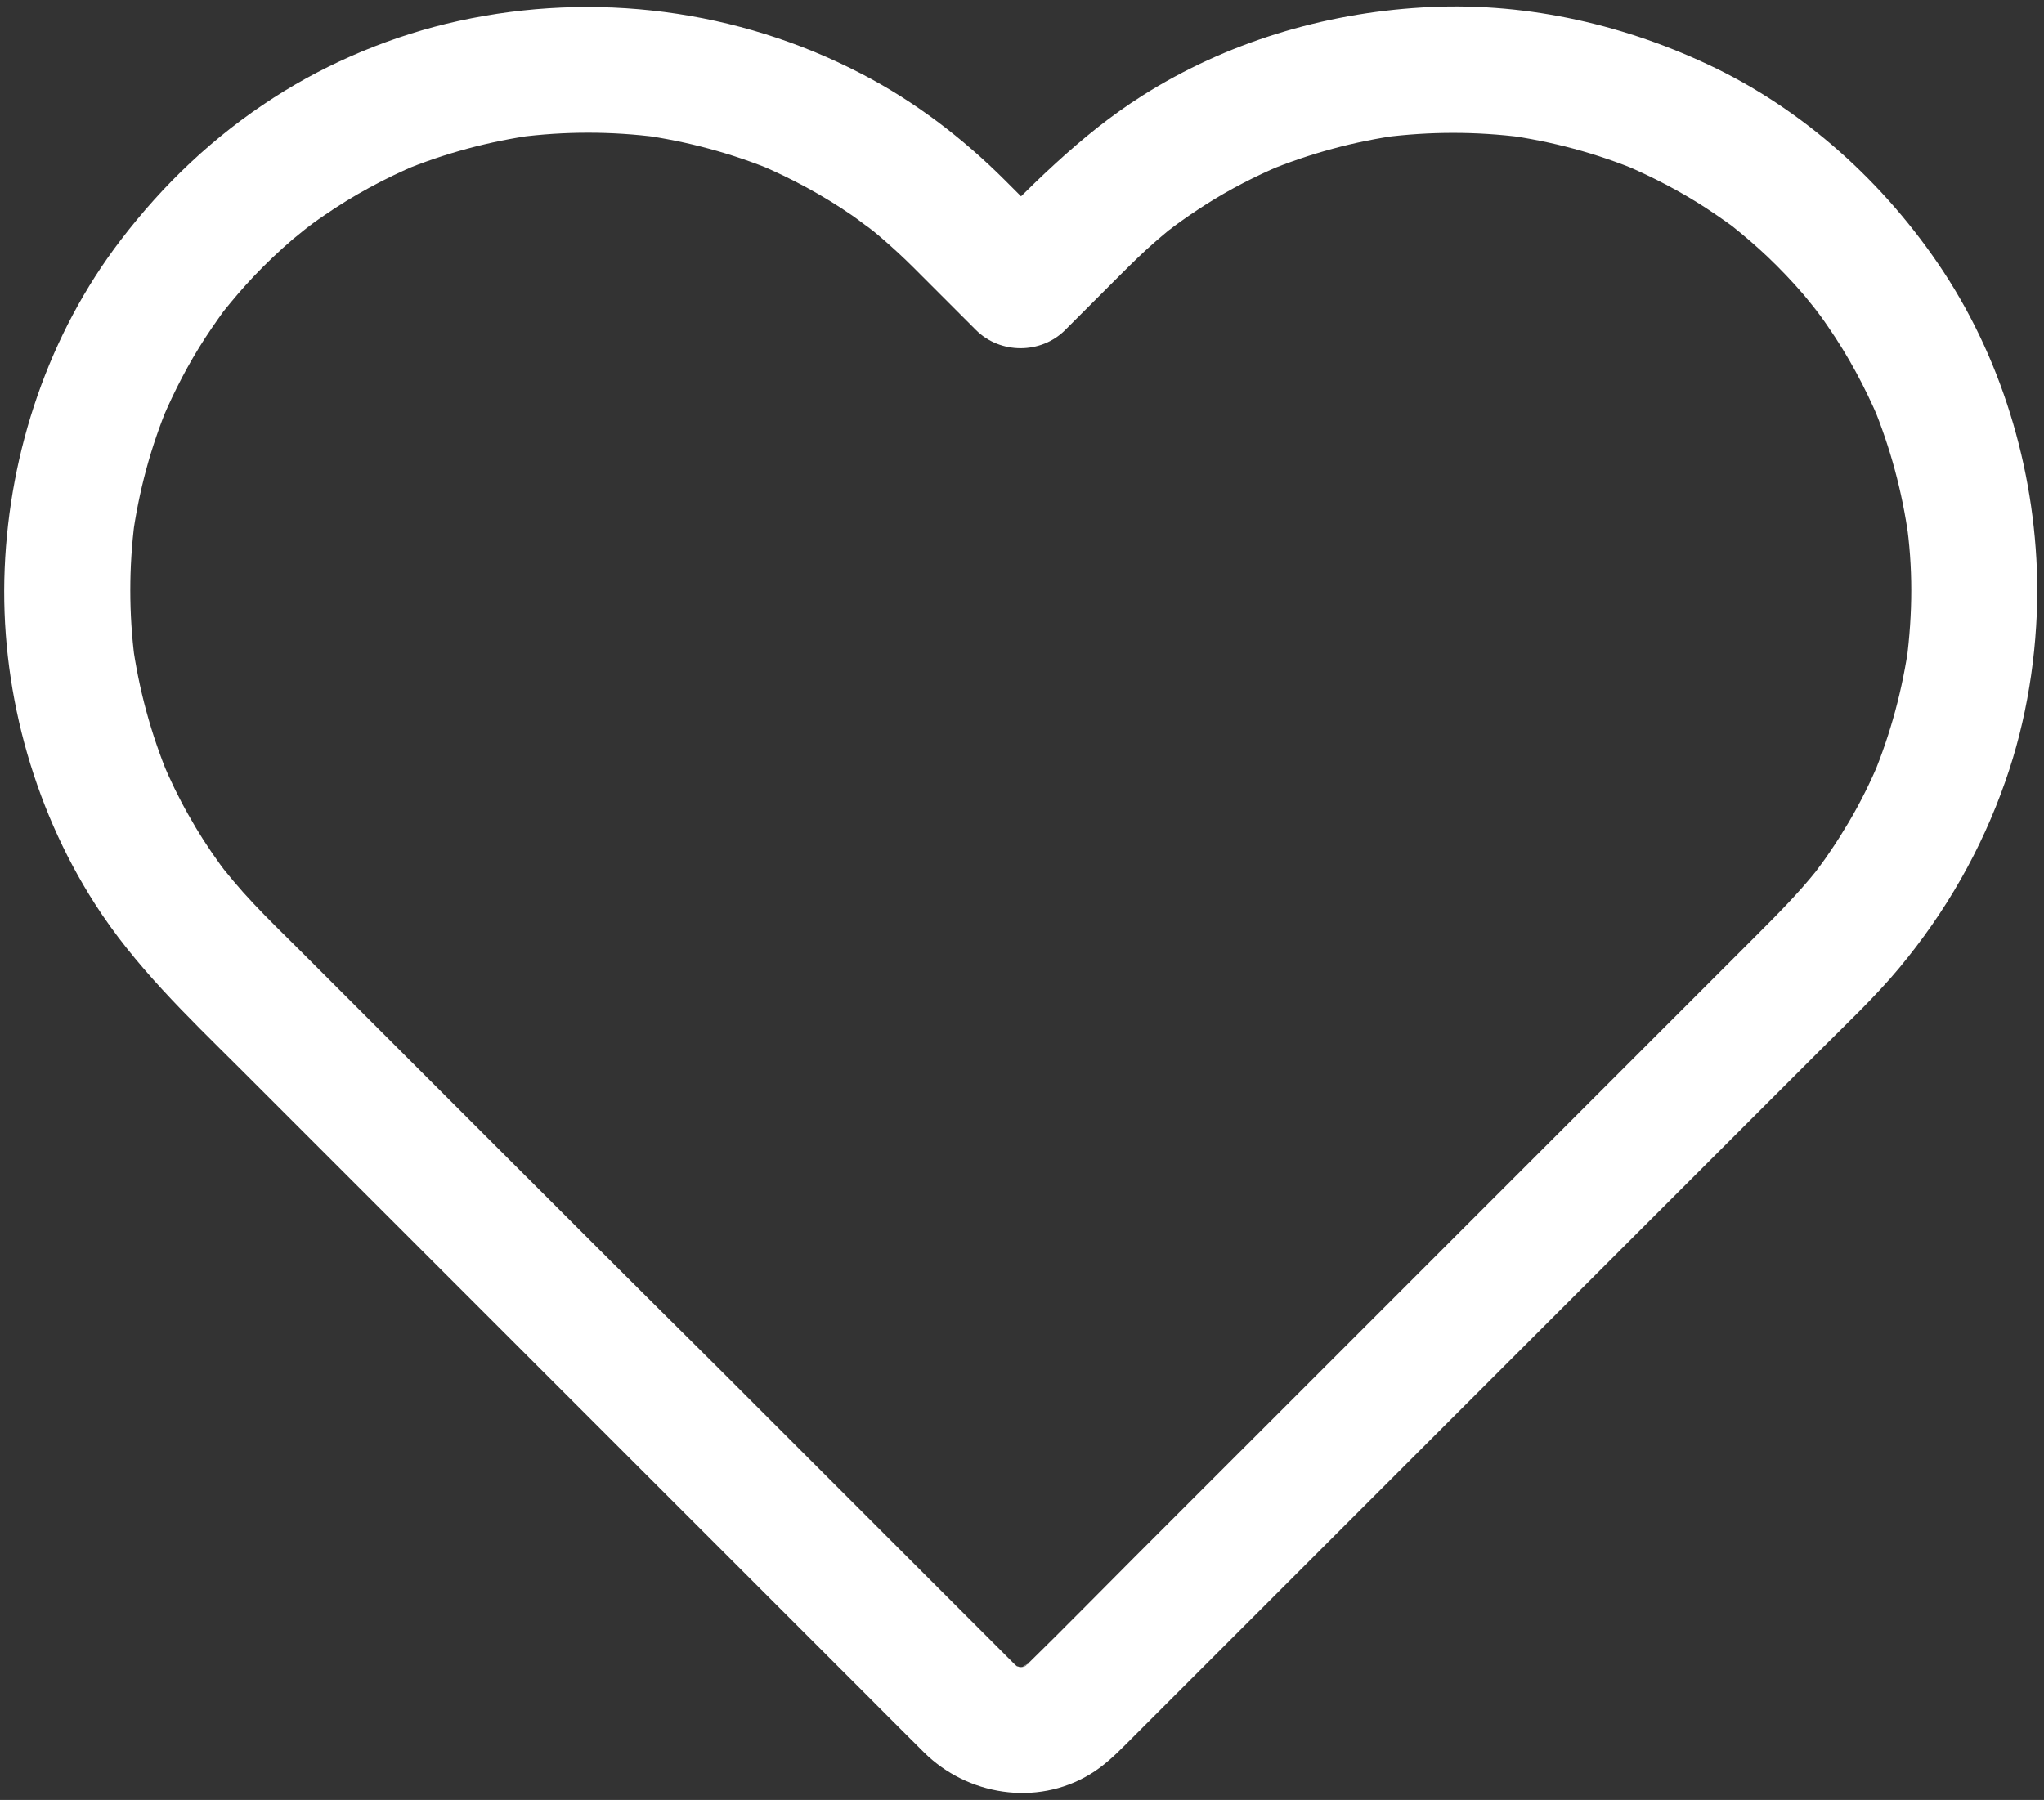 <svg width="100%" height="100%" viewBox="0 0 973 857" xmlns="http://www.w3.org/2000/svg" style="fill-rule:evenodd;clip-rule:evenodd;stroke-linejoin:round;stroke-miterlimit:2;">
    <rect x="0" y="0" width="973" height="857" fill="#333333" stroke="none"/>
    <g id="Artboard1" transform="matrix(1.002,0,0,1.006,-0.768,-2.556)">
        <rect x="0.766" y="2.541" width="970.261" height="851.017" style="fill:none;"/>
        <g transform="matrix(0.998,0,0,0.994,-25.257,-80.5)">
            <path d="M935.9,364.6C935.9,375.8 935.1,386.9 933.7,397.9C934.1,395.2 934.4,392.6 934.8,389.9C931.8,411.6 926.1,432.8 917.7,453.1C918.7,450.7 919.7,448.3 920.7,445.9C916.5,455.9 911.7,465.6 906.2,474.9C903.4,479.6 900.5,484.3 897.4,488.8C895.9,491.1 894.3,493.3 892.6,495.6C891.9,496.5 891.3,497.4 890.6,498.3C887.2,503 895.2,492.5 890.7,498.2C882.1,508.9 872.5,518.6 862.8,528.3C854.8,536.3 599.9,791.2 565.6,825.5C548.9,842.2 532.3,859.2 515.3,875.8C515.2,875.9 515.1,876 515,876.1C512.4,878.6 510.6,877.9 516.7,875.1C514.6,876.1 512.8,877.6 510.7,878.5C513.1,877.5 515.5,876.5 517.9,875.5C514.9,876.7 511.9,877.6 508.8,878.1C511.5,877.7 514.1,877.4 516.8,877C513.6,877.4 510.5,877.4 507.4,877C510.1,877.4 512.7,877.7 515.4,878.1C512.2,877.6 509.2,876.8 506.3,875.5C508.7,876.5 511.1,877.5 513.5,878.5C511.4,877.5 509.5,876.2 507.5,875.1C514.4,879 511.4,878.2 509.2,876.1C509.1,876 400.5,767.4 366.9,733.8C329.8,697 293,660.2 256.1,623.3C233.1,600.3 174.8,542 168.7,535.9C161.3,528.5 153.8,521.3 146.7,513.7C143.4,510.2 140.1,506.5 137,502.8C135.5,501 134,499.1 132.4,497.2C129,493 136.3,502.4 134,499.3C133,498 132,496.6 131,495.3C125.4,487.6 120.3,479.7 115.7,471.4C111.1,463.3 107,454.8 103.4,446.2C104.4,448.6 105.4,451 106.4,453.4C97.9,432.9 92.1,411.5 89.1,389.5C89.5,392.2 89.8,394.8 90.2,397.5C87.4,375.6 87.4,353.6 90.2,331.7C89.8,334.4 89.5,337 89.1,339.7C92.1,317.7 97.8,296.3 106.4,275.8C105.4,278.2 104.4,280.6 103.4,283C109.1,269.6 115.8,256.7 123.7,244.5C125.8,241.3 127.9,238.2 130.1,235.1C130.9,233.9 131.8,232.8 132.6,231.6C137.2,225.4 129.1,236 132.3,232C137,226.1 141.9,220.4 147,215C152.8,208.9 158.9,203.1 165.3,197.6C168.3,195.1 171.4,192.7 174.4,190.2C167.3,196.4 173.2,191.2 175,189.9C176.8,188.6 178.6,187.3 180.4,186.1C194.3,176.5 209.2,168.5 224.7,161.9C222.3,162.9 219.9,163.9 217.5,164.9C237.8,156.5 259,150.8 280.7,147.8C278,148.2 275.4,148.5 272.7,148.9C294.8,146 317.2,146 339.4,148.9C336.7,148.5 334.1,148.2 331.4,147.8C353.1,150.8 374.3,156.5 394.6,164.9C392.2,163.9 389.8,162.9 387.4,161.9C402.9,168.5 417.8,176.5 431.7,186.1C434.9,188.3 437.9,190.8 441.1,192.9C433.2,187.8 439.8,191.9 441.6,193.4C443.3,194.8 445,196.2 446.7,197.7C451.5,201.9 456.2,206.2 460.7,210.7C470.7,220.7 480.7,230.7 490.7,240.7C502.2,252.2 521.6,252.2 533.1,240.7C542,231.8 550.9,222.9 559.8,214C565,208.8 570.2,203.7 575.7,198.9C577.9,197 580.1,195.1 582.3,193.3C583.4,192.4 584.6,191.5 585.7,190.6C588.1,188.7 582,193.4 582.5,193.1C583.3,192.7 584.1,191.9 584.8,191.4C589.8,187.7 594.9,184.2 600.1,180.9C611.6,173.6 623.7,167.4 636.2,162.1C633.8,163.1 631.4,164.1 629,165.1C649.5,156.6 670.9,150.8 692.9,147.8C690.2,148.2 687.6,148.5 684.9,148.9C706.8,146.1 728.8,146.1 750.7,148.9C748,148.5 745.4,148.2 742.7,147.8C764.7,150.8 786.1,156.5 806.6,165.1C804.2,164.1 801.8,163.1 799.4,162.1C812.8,167.8 825.7,174.5 837.9,182.4C841.1,184.5 844.2,186.6 847.3,188.8C848.5,189.6 849.6,190.5 850.8,191.3C857,195.9 846.4,187.8 850.4,191C856.3,195.7 862,200.6 867.4,205.7C873.5,211.5 879.3,217.6 884.8,224C887.3,227 889.7,230.1 892.2,233.1C886,226 891.2,231.9 892.5,233.7C893.8,235.5 895.1,237.3 896.3,239.1C905.9,253 913.9,267.9 920.5,283.4C919.5,281 918.5,278.6 917.5,276.2C925.9,296.5 931.6,317.7 934.6,339.4C934.2,336.7 933.9,334.1 933.5,331.4C935.1,342.3 935.9,353.4 935.9,364.6C935.9,380.3 949.7,395.3 965.9,394.6C982.1,393.9 996,381.4 995.9,364.6C995.7,311.2 980.5,257.4 951.1,212.7C923.4,170.7 884.5,135.4 838.8,114.1C796.5,94.3 749.7,84.2 702.9,87.1C656,89.9 609.8,103.8 570,129C539.9,148 515.8,173.3 490.9,198.2L533.3,198.2C523.7,188.6 514.1,179 504.6,169.5C484.5,149.4 461.5,131.8 436.2,118.7C377.2,88 309.2,79.3 244.4,93.5C213.4,100.3 183,112.9 156.3,130.1C127.9,148.4 103.9,171.2 83.5,197.9C49.3,242.6 30.6,298.3 28.3,354.3C26,409.9 41.2,466.9 71.2,513.8C90.1,543.4 115.1,567.2 139.8,591.8C148.3,600.3 416.6,868.6 436.9,888.9C446.6,898.6 456.2,908.3 465.9,917.9C486.6,938.4 519.3,943.7 544.7,928.5C551.4,924.5 556.7,919.4 562.1,914C575.3,900.8 885.1,591 892.8,583.3C905.5,570.6 918.6,558.3 930.1,544.5C952.3,517.8 969.2,488.3 980.7,455.5C990.9,426.5 995.8,395.2 995.9,364.5C995.9,348.8 982.1,333.8 965.9,334.5C949.6,335.3 935.9,347.8 935.9,364.6Z" style="fill:white;fill-rule:nonzero;"/>
        </g>
    </g>
</svg>
